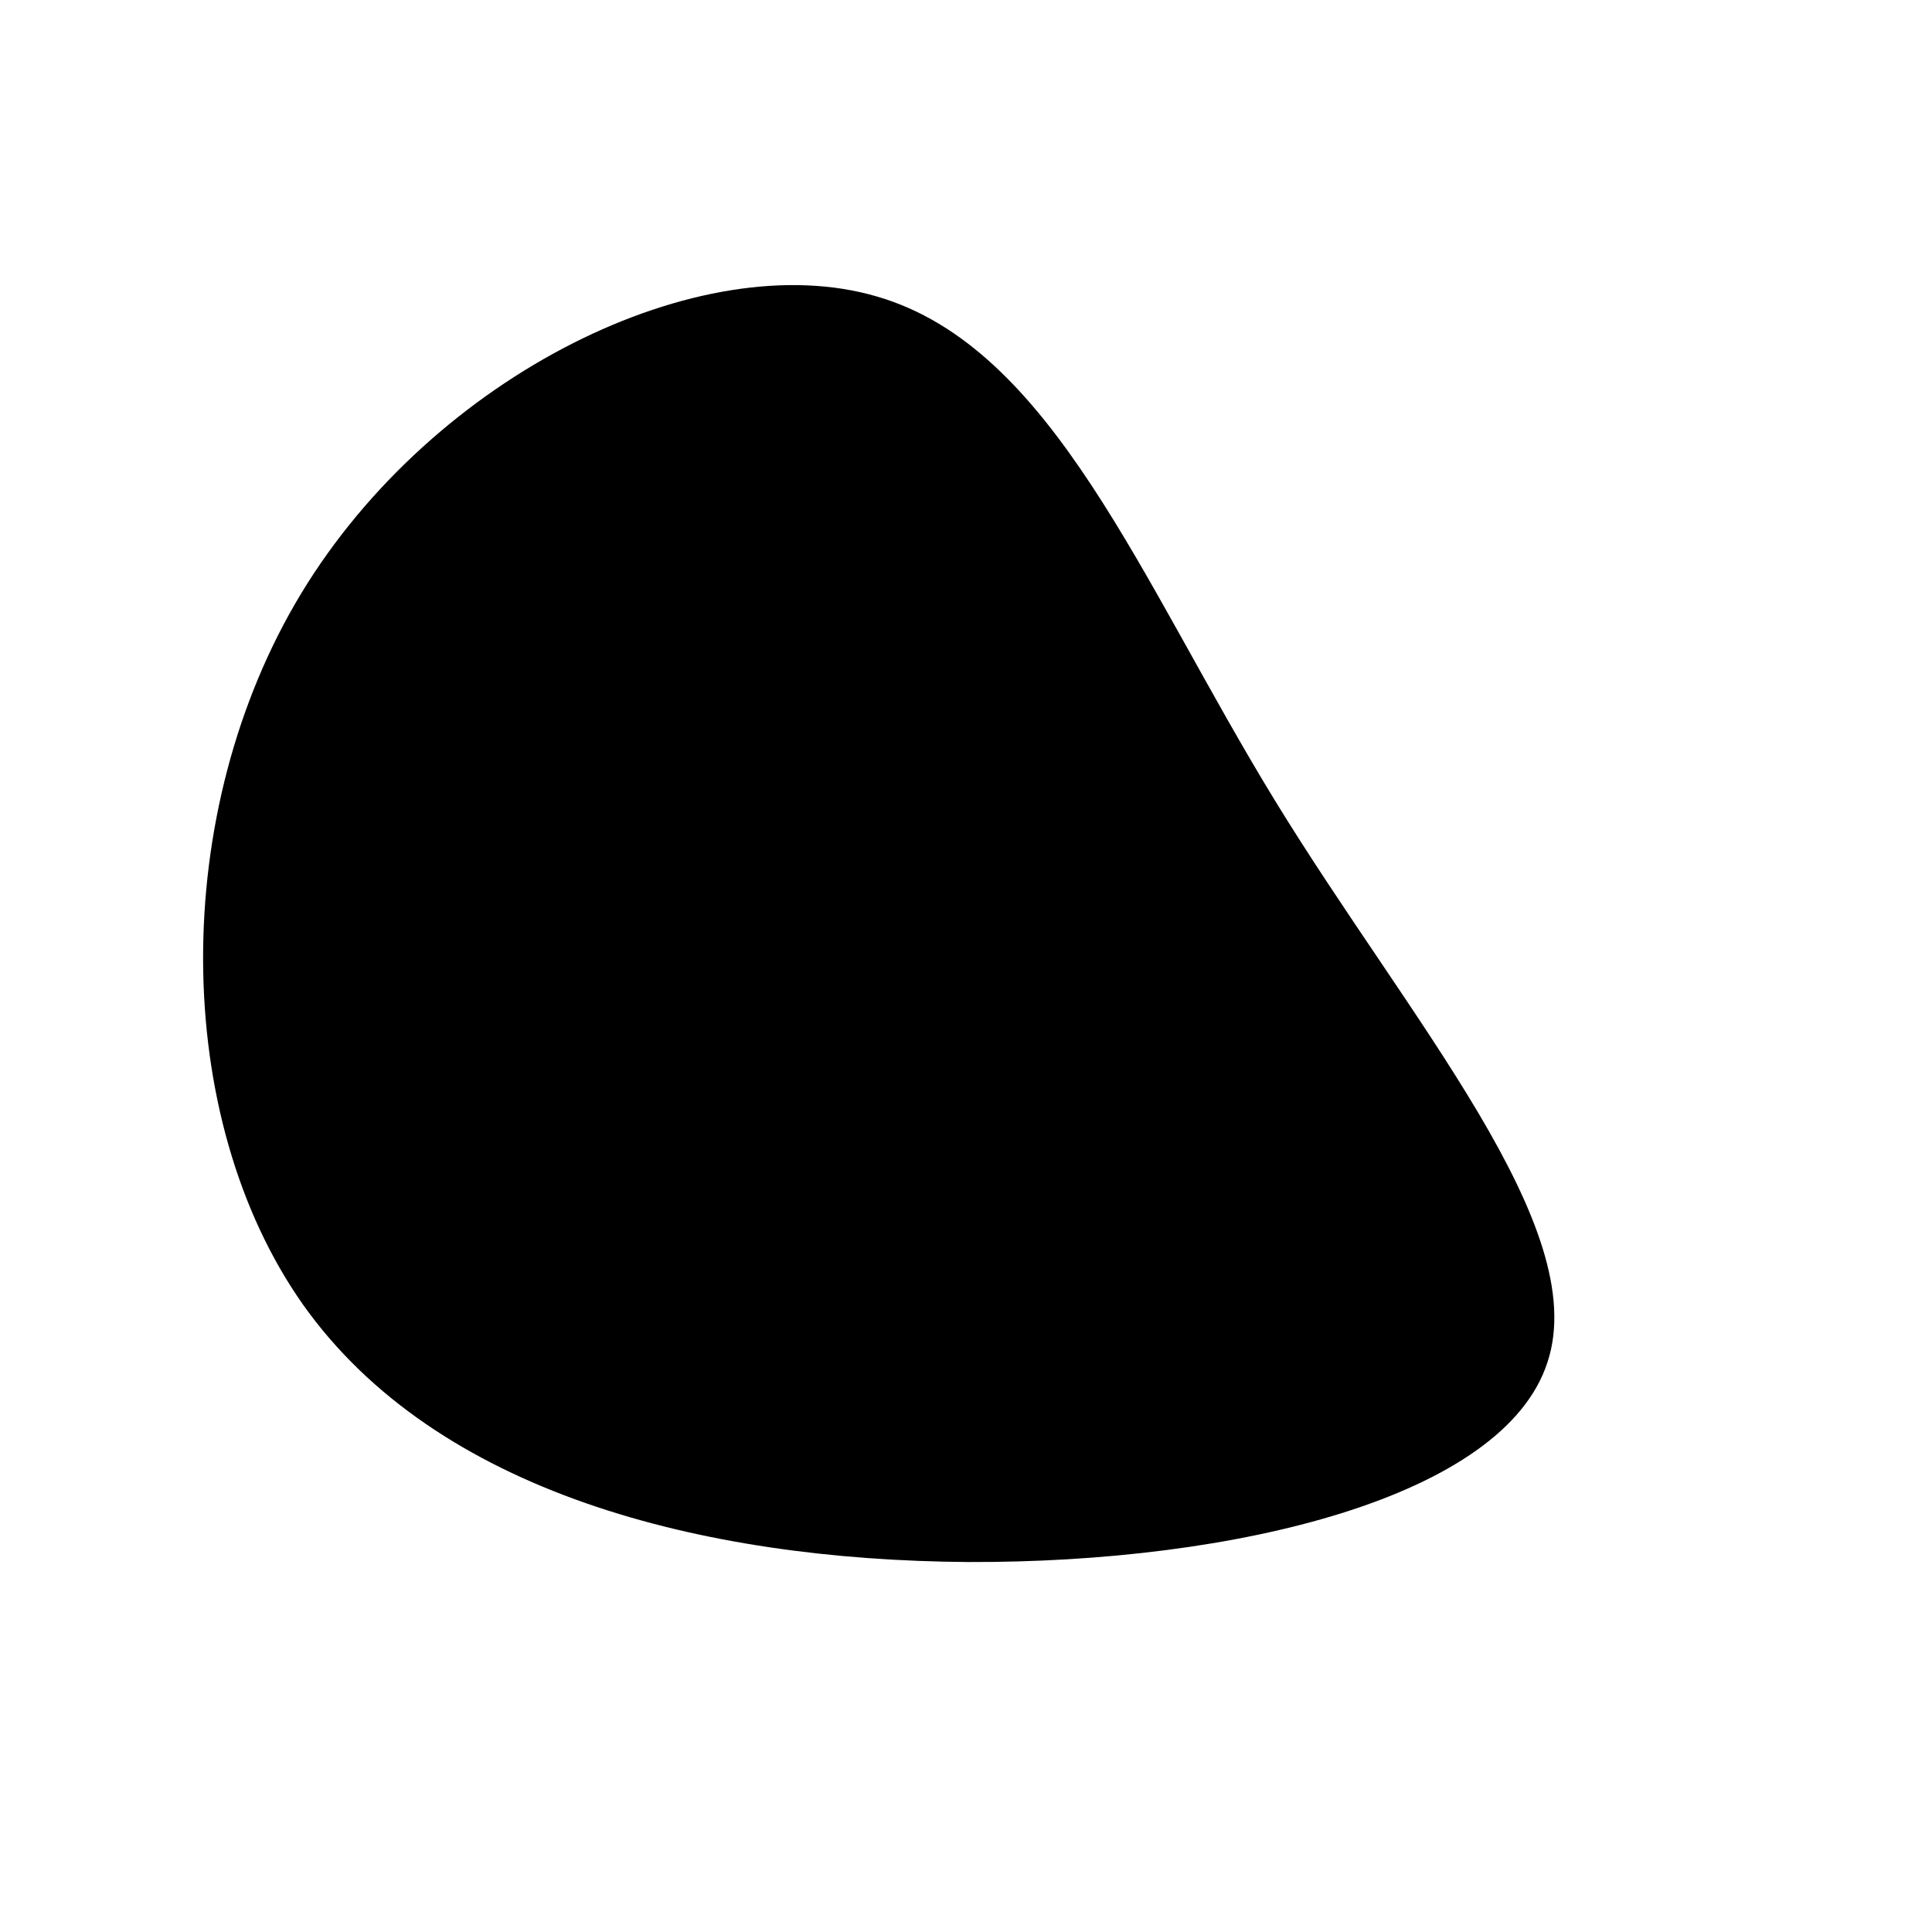 <?xml version="1.0" standalone="no"?>
<svg viewBox="0 0 200 200" xmlns="http://www.w3.org/2000/svg">
  <path fill="#000" d="M32,-17.1C45.9,5.6,64.8,27,60.2,41C55.7,55,27.9,61.8,0.2,61.7C-27.4,61.5,-54.8,54.5,-68.6,35.1C-82.3,15.7,-82.5,-16,-68.8,-38.6C-55.1,-61.2,-27.5,-74.7,-9.2,-69.3C9,-64,18.1,-39.8,32,-17.1Z" transform="translate(100 100)" />
</svg>
